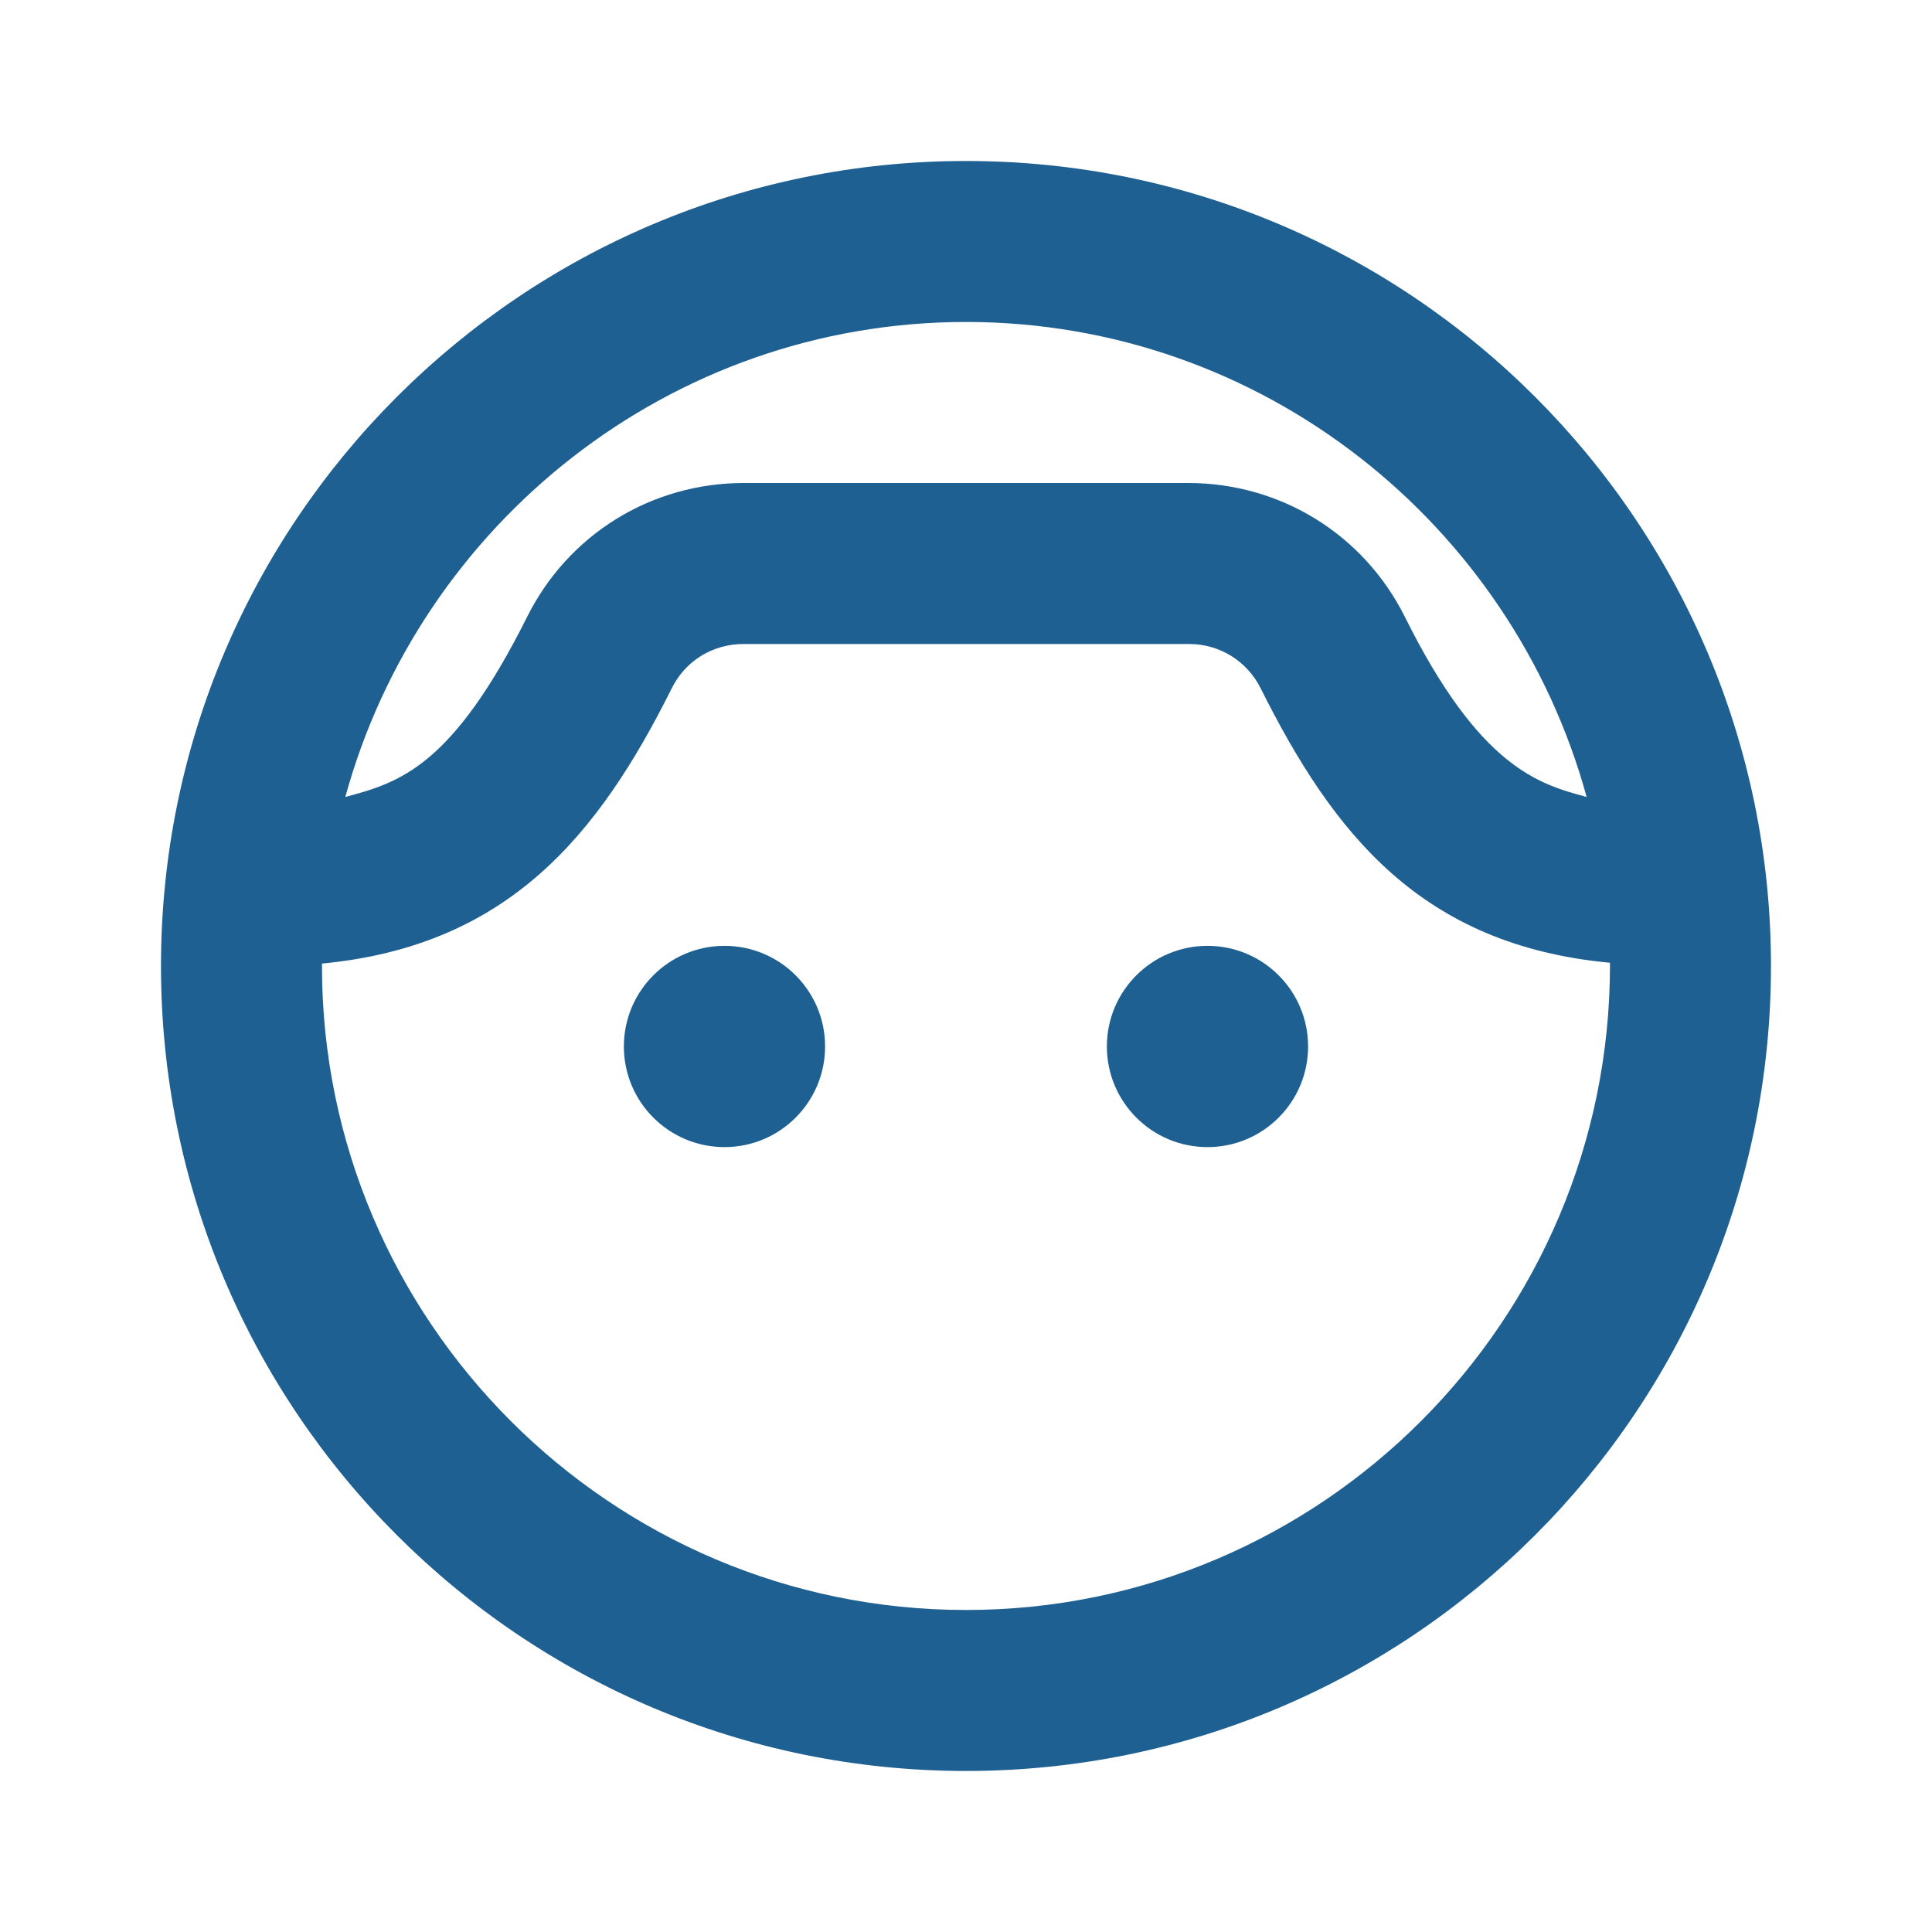<svg width="46" height="46" viewBox="0 0 46 46" fill="none" xmlns="http://www.w3.org/2000/svg">
<path d="M23 3.833C12.42 3.833 3.833 12.42 3.833 23C3.833 33.58 12.42 42.166 23 42.166C33.58 42.166 42.166 33.58 42.166 23C42.166 12.42 33.58 3.833 23 3.833ZM23 7.666C30.053 7.666 35.995 12.477 37.777 18.975C36.627 18.668 35.228 18.265 33.446 14.681C32.468 12.726 30.494 11.5 28.29 11.5H17.71C15.505 11.5 13.531 12.726 12.554 14.681C10.771 18.246 9.526 18.63 8.222 18.975C10.005 12.477 15.946 7.666 23 7.666ZM23 38.333C14.547 38.333 7.666 31.452 7.666 23C7.666 22.98 7.666 22.961 7.666 22.942C12.094 22.52 14.241 19.895 15.985 16.406C16.311 15.736 16.962 15.333 17.71 15.333H28.309C29.037 15.333 29.689 15.736 30.015 16.387C31.74 19.837 33.829 22.501 38.333 22.923C38.333 22.942 38.333 22.961 38.333 22.98C38.333 31.452 31.452 38.333 23 38.333Z" fill="#1E6091"/>
<path d="M17.25 27.312C18.573 27.312 19.645 26.239 19.645 24.916C19.645 23.593 18.573 22.52 17.25 22.52C15.927 22.52 14.854 23.593 14.854 24.916C14.854 26.239 15.927 27.312 17.25 27.312Z" fill="#1E6091"/>
<path d="M28.75 27.312C30.073 27.312 31.145 26.239 31.145 24.916C31.145 23.593 30.073 22.52 28.75 22.52C27.427 22.52 26.354 23.593 26.354 24.916C26.354 26.239 27.427 27.312 28.75 27.312Z" fill="#1E6091"/>
</svg>
